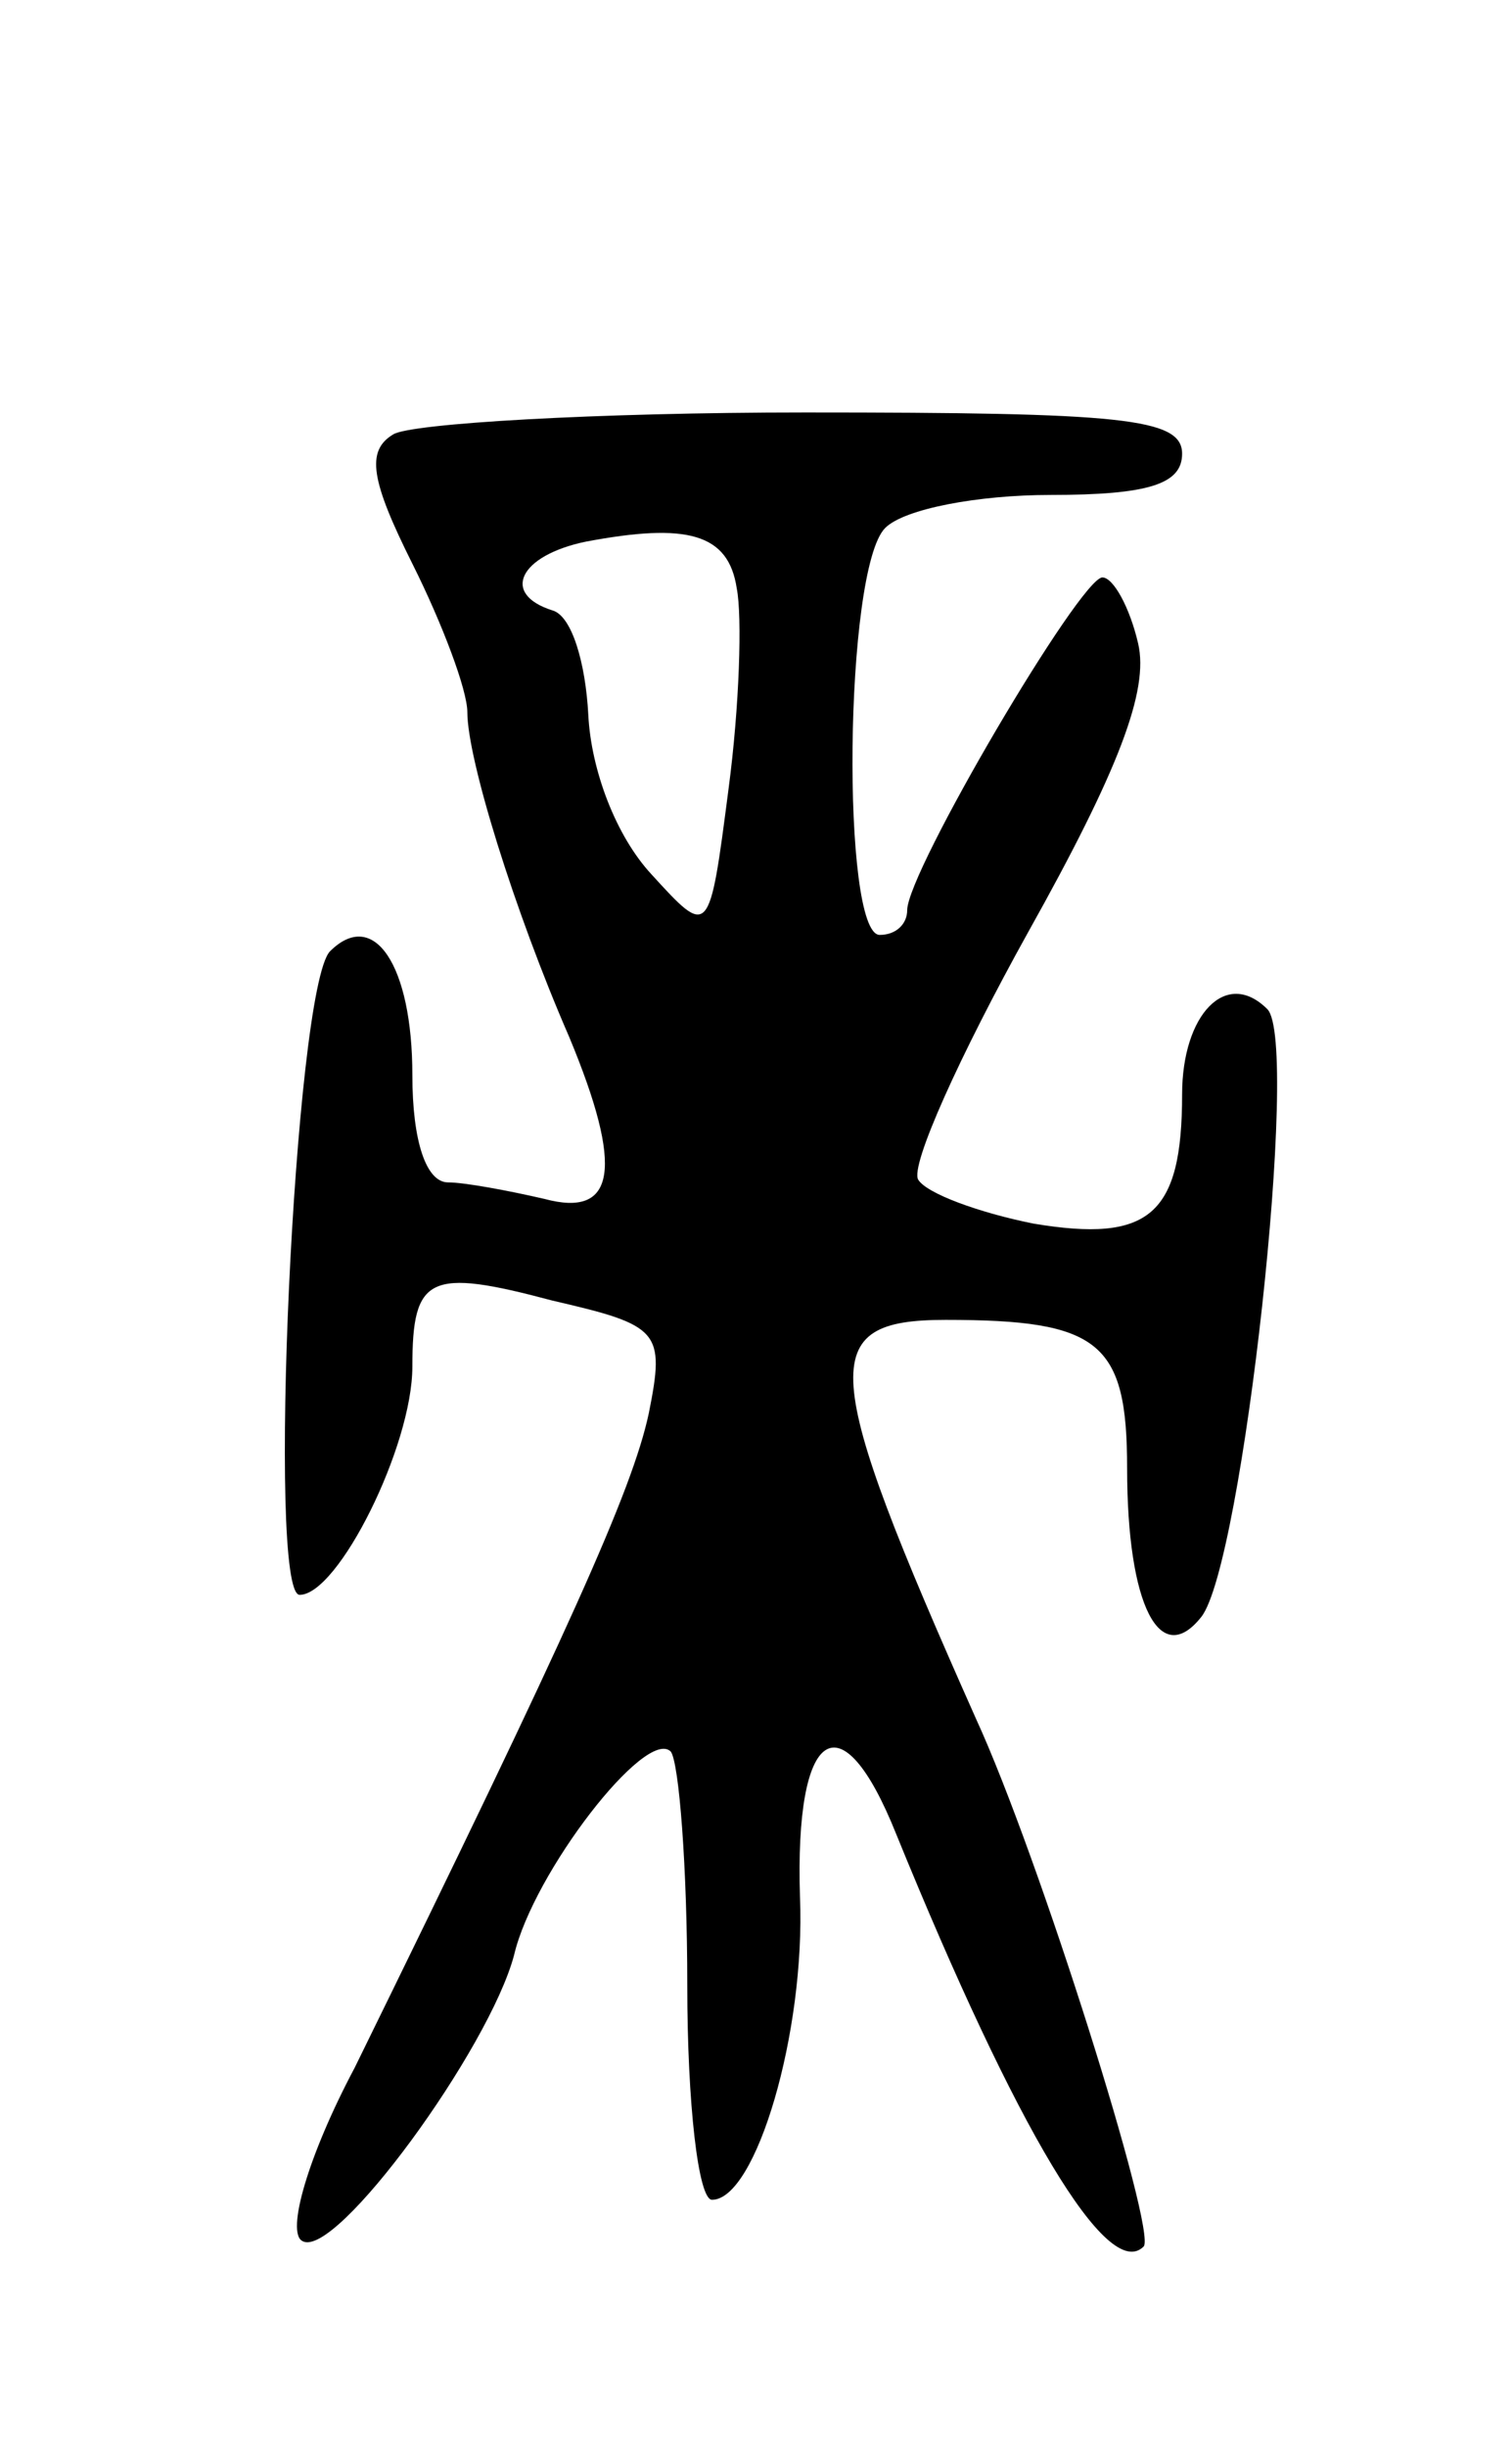 <svg version="1.0" xmlns="http://www.w3.org/2000/svg"
 width="55pt" height="89pt" viewBox="0 0 55 89"
 preserveAspectRatio="xMidYMid meet">
<g transform="translate(0,89) scale(0.1,-0.1)"
fill="#000000" stroke="none">
<path d="M143 732 c-10 -6 -8 -17 7 -47 11 -22 20 -46 20 -54 0 -17 17 -72 37
-118 20 -48 17 -66 -9 -59 -13 3 -29 6 -35 6 -8 0 -13 15 -13 39 0 40 -14 61
-30 45 -13 -14 -23 -234 -11 -234 14 0 41 54 41 83 0 33 6 36 51 24 39 -9 41
-11 35 -41 -6 -28 -29 -79 -107 -238 -17 -32 -25 -60 -19 -63 12 -7 68 70 77
104 7 30 48 83 57 74 3 -4 6 -42 6 -85 0 -43 4 -78 9 -78 16 0 34 61 32 110
-2 62 15 73 35 23 44 -108 77 -163 90 -150 5 5 -38 142 -61 192 -57 128 -58
145 -11 145 56 0 66 -8 66 -54 0 -50 12 -73 27 -54 15 19 36 209 24 221 -15
15 -31 -2 -31 -31 0 -44 -12 -54 -54 -47 -20 4 -39 11 -42 16 -3 5 15 45 40
90 33 59 44 88 40 105 -3 13 -9 24 -13 24 -8 0 -71 -107 -71 -121 0 -5 -4 -9
-10 -9 -14 0 -13 133 2 148 7 7 34 12 60 12 36 0 48 4 48 15 0 13 -22 15 -137
15 -76 0 -144 -4 -150 -8z m125 -56 c2 -10 1 -43 -3 -73 -7 -54 -7 -54 -28
-31 -13 14 -22 38 -23 58 -1 19 -6 36 -13 38 -19 6 -12 20 12 25 37 7 52 3 55
-17z"/>
</g>
</svg>
